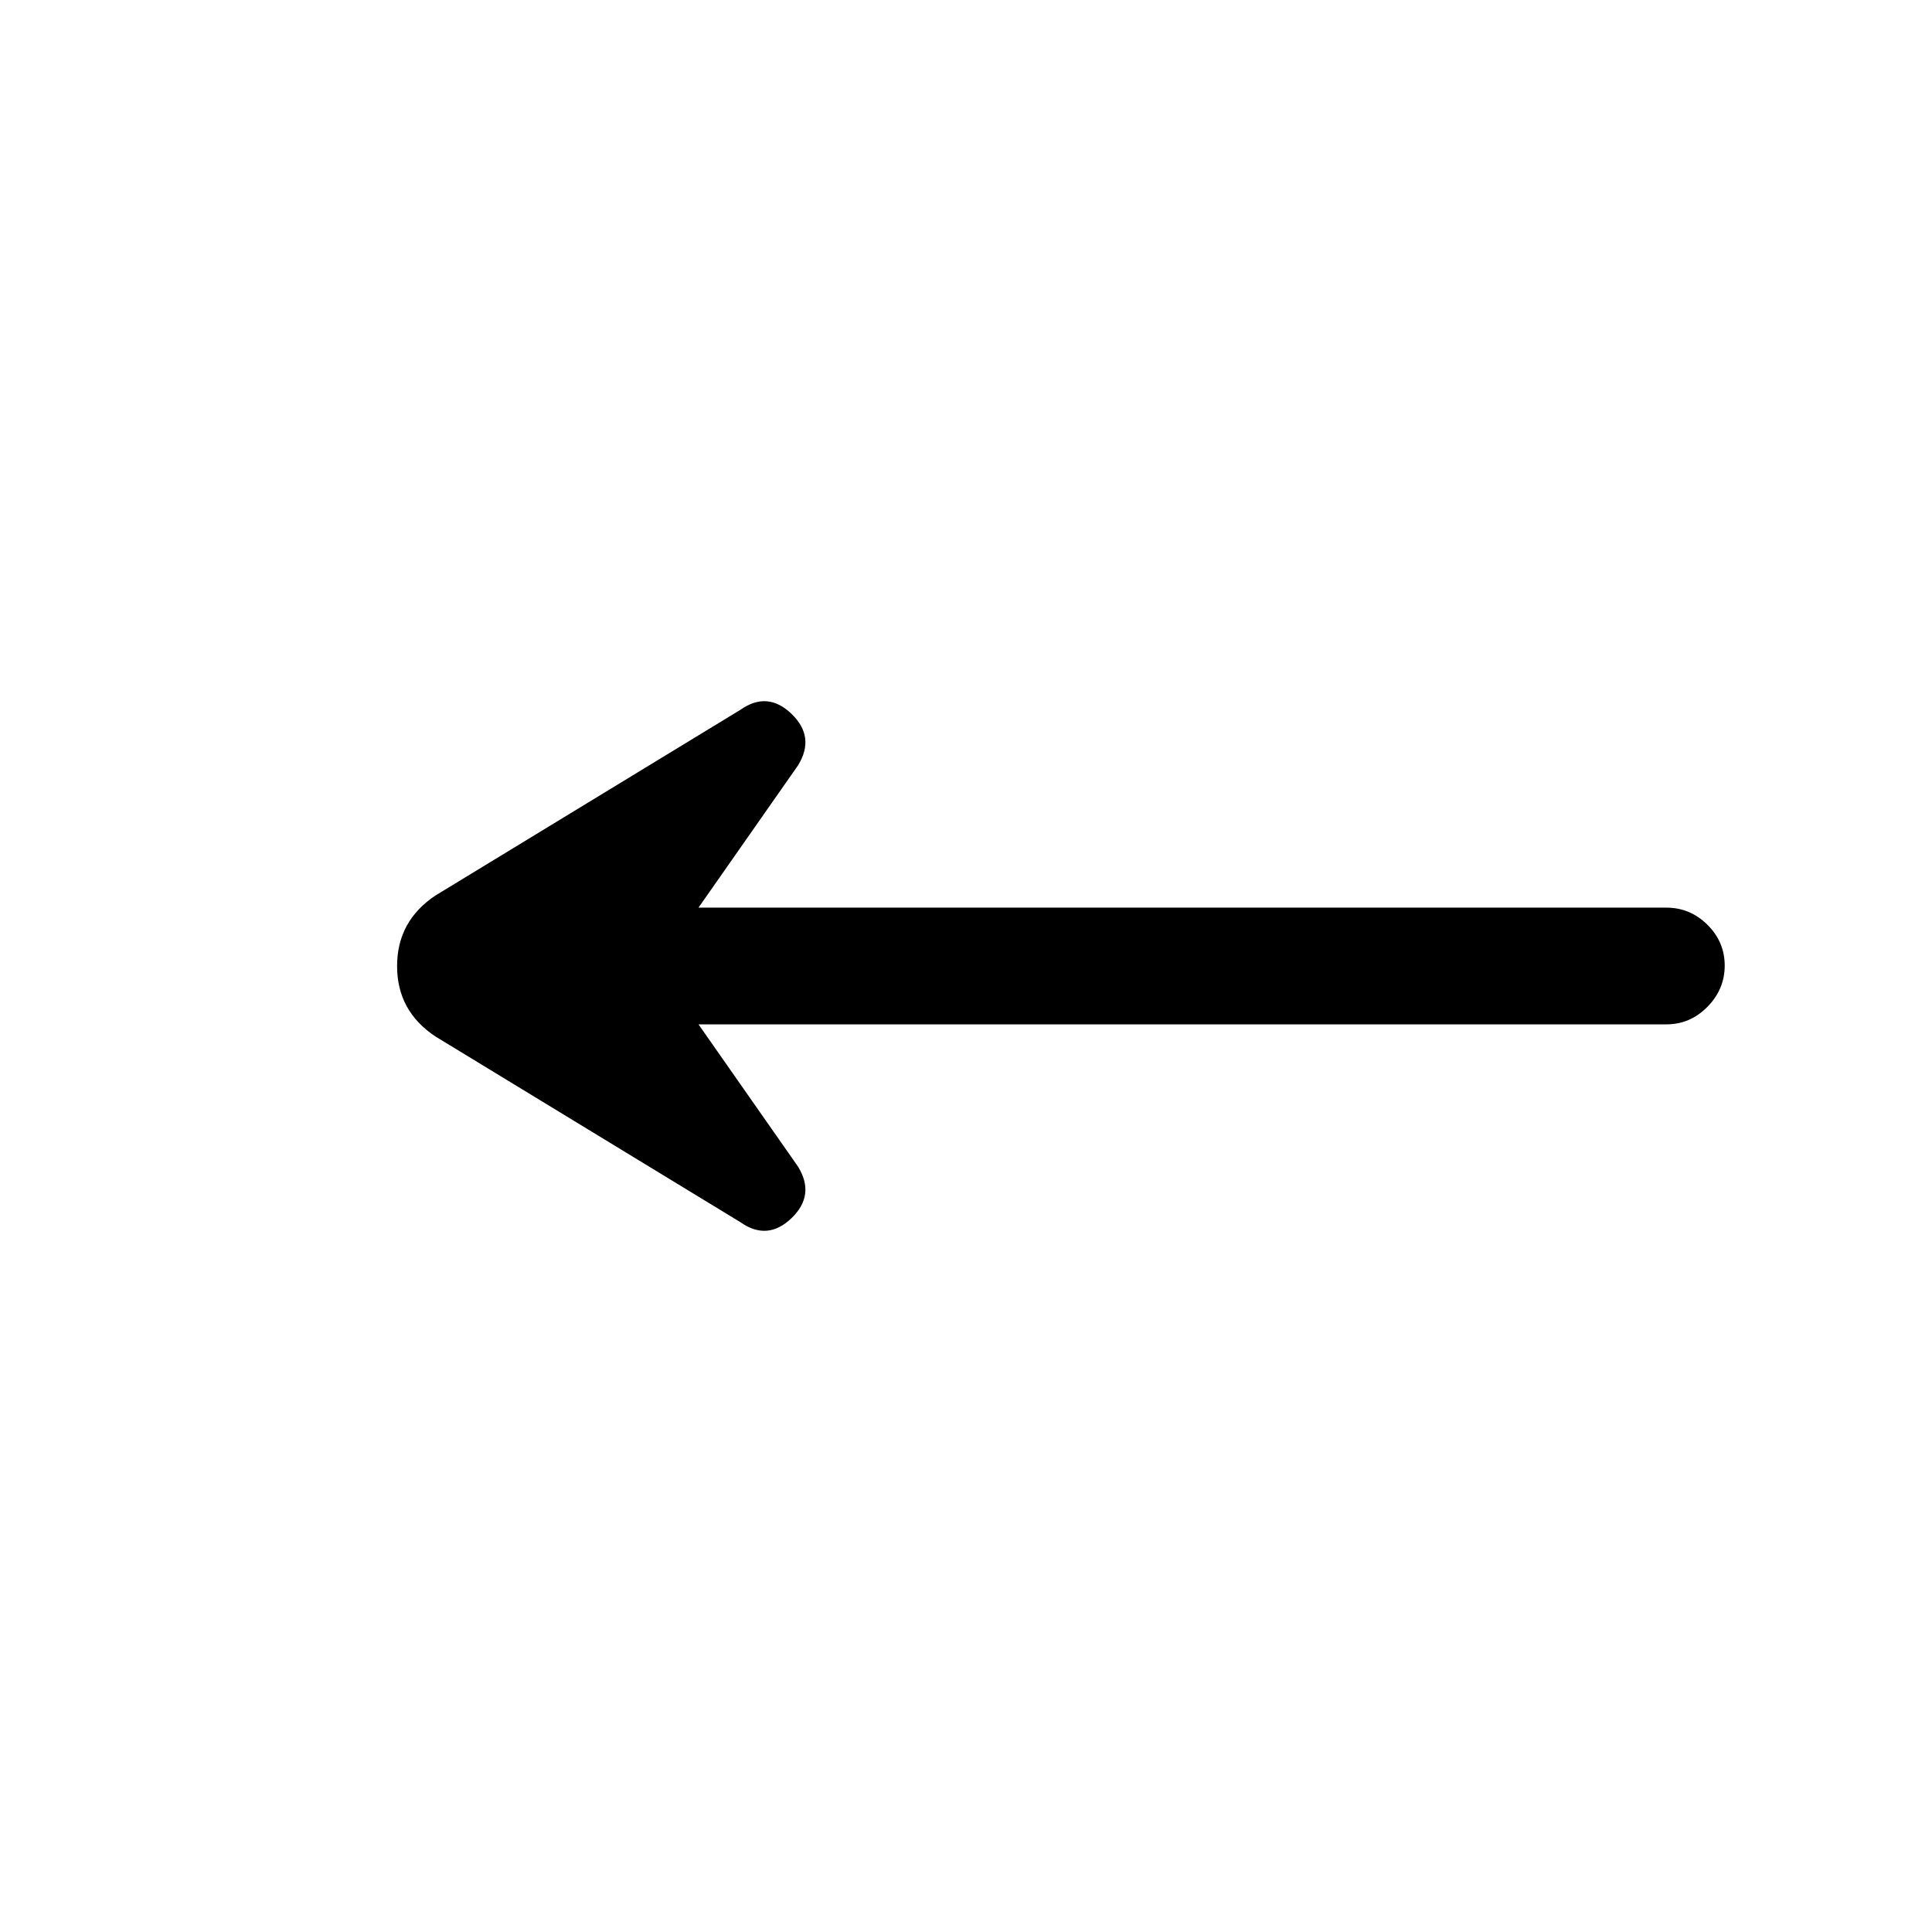 <svg xmlns="http://www.w3.org/2000/svg" height="20" viewBox="0 -960 960 960" width="20"><path d="m347.08-451 49.46 70.69q8.69 14.14-3.25 25.61-11.94 11.47-25.37 2.01l-151.46-92.23q-19.15-12.62-19.15-35.04t19.15-35.12l151.46-92.23q13.43-9.46 25.37 2.01 11.94 11.47 3.25 25.61L347.08-509H828q11.84 0 20.42 8.52 8.58 8.52 8.58 20.27t-8.58 20.48Q839.84-451 828-451H347.08Z"/></svg>